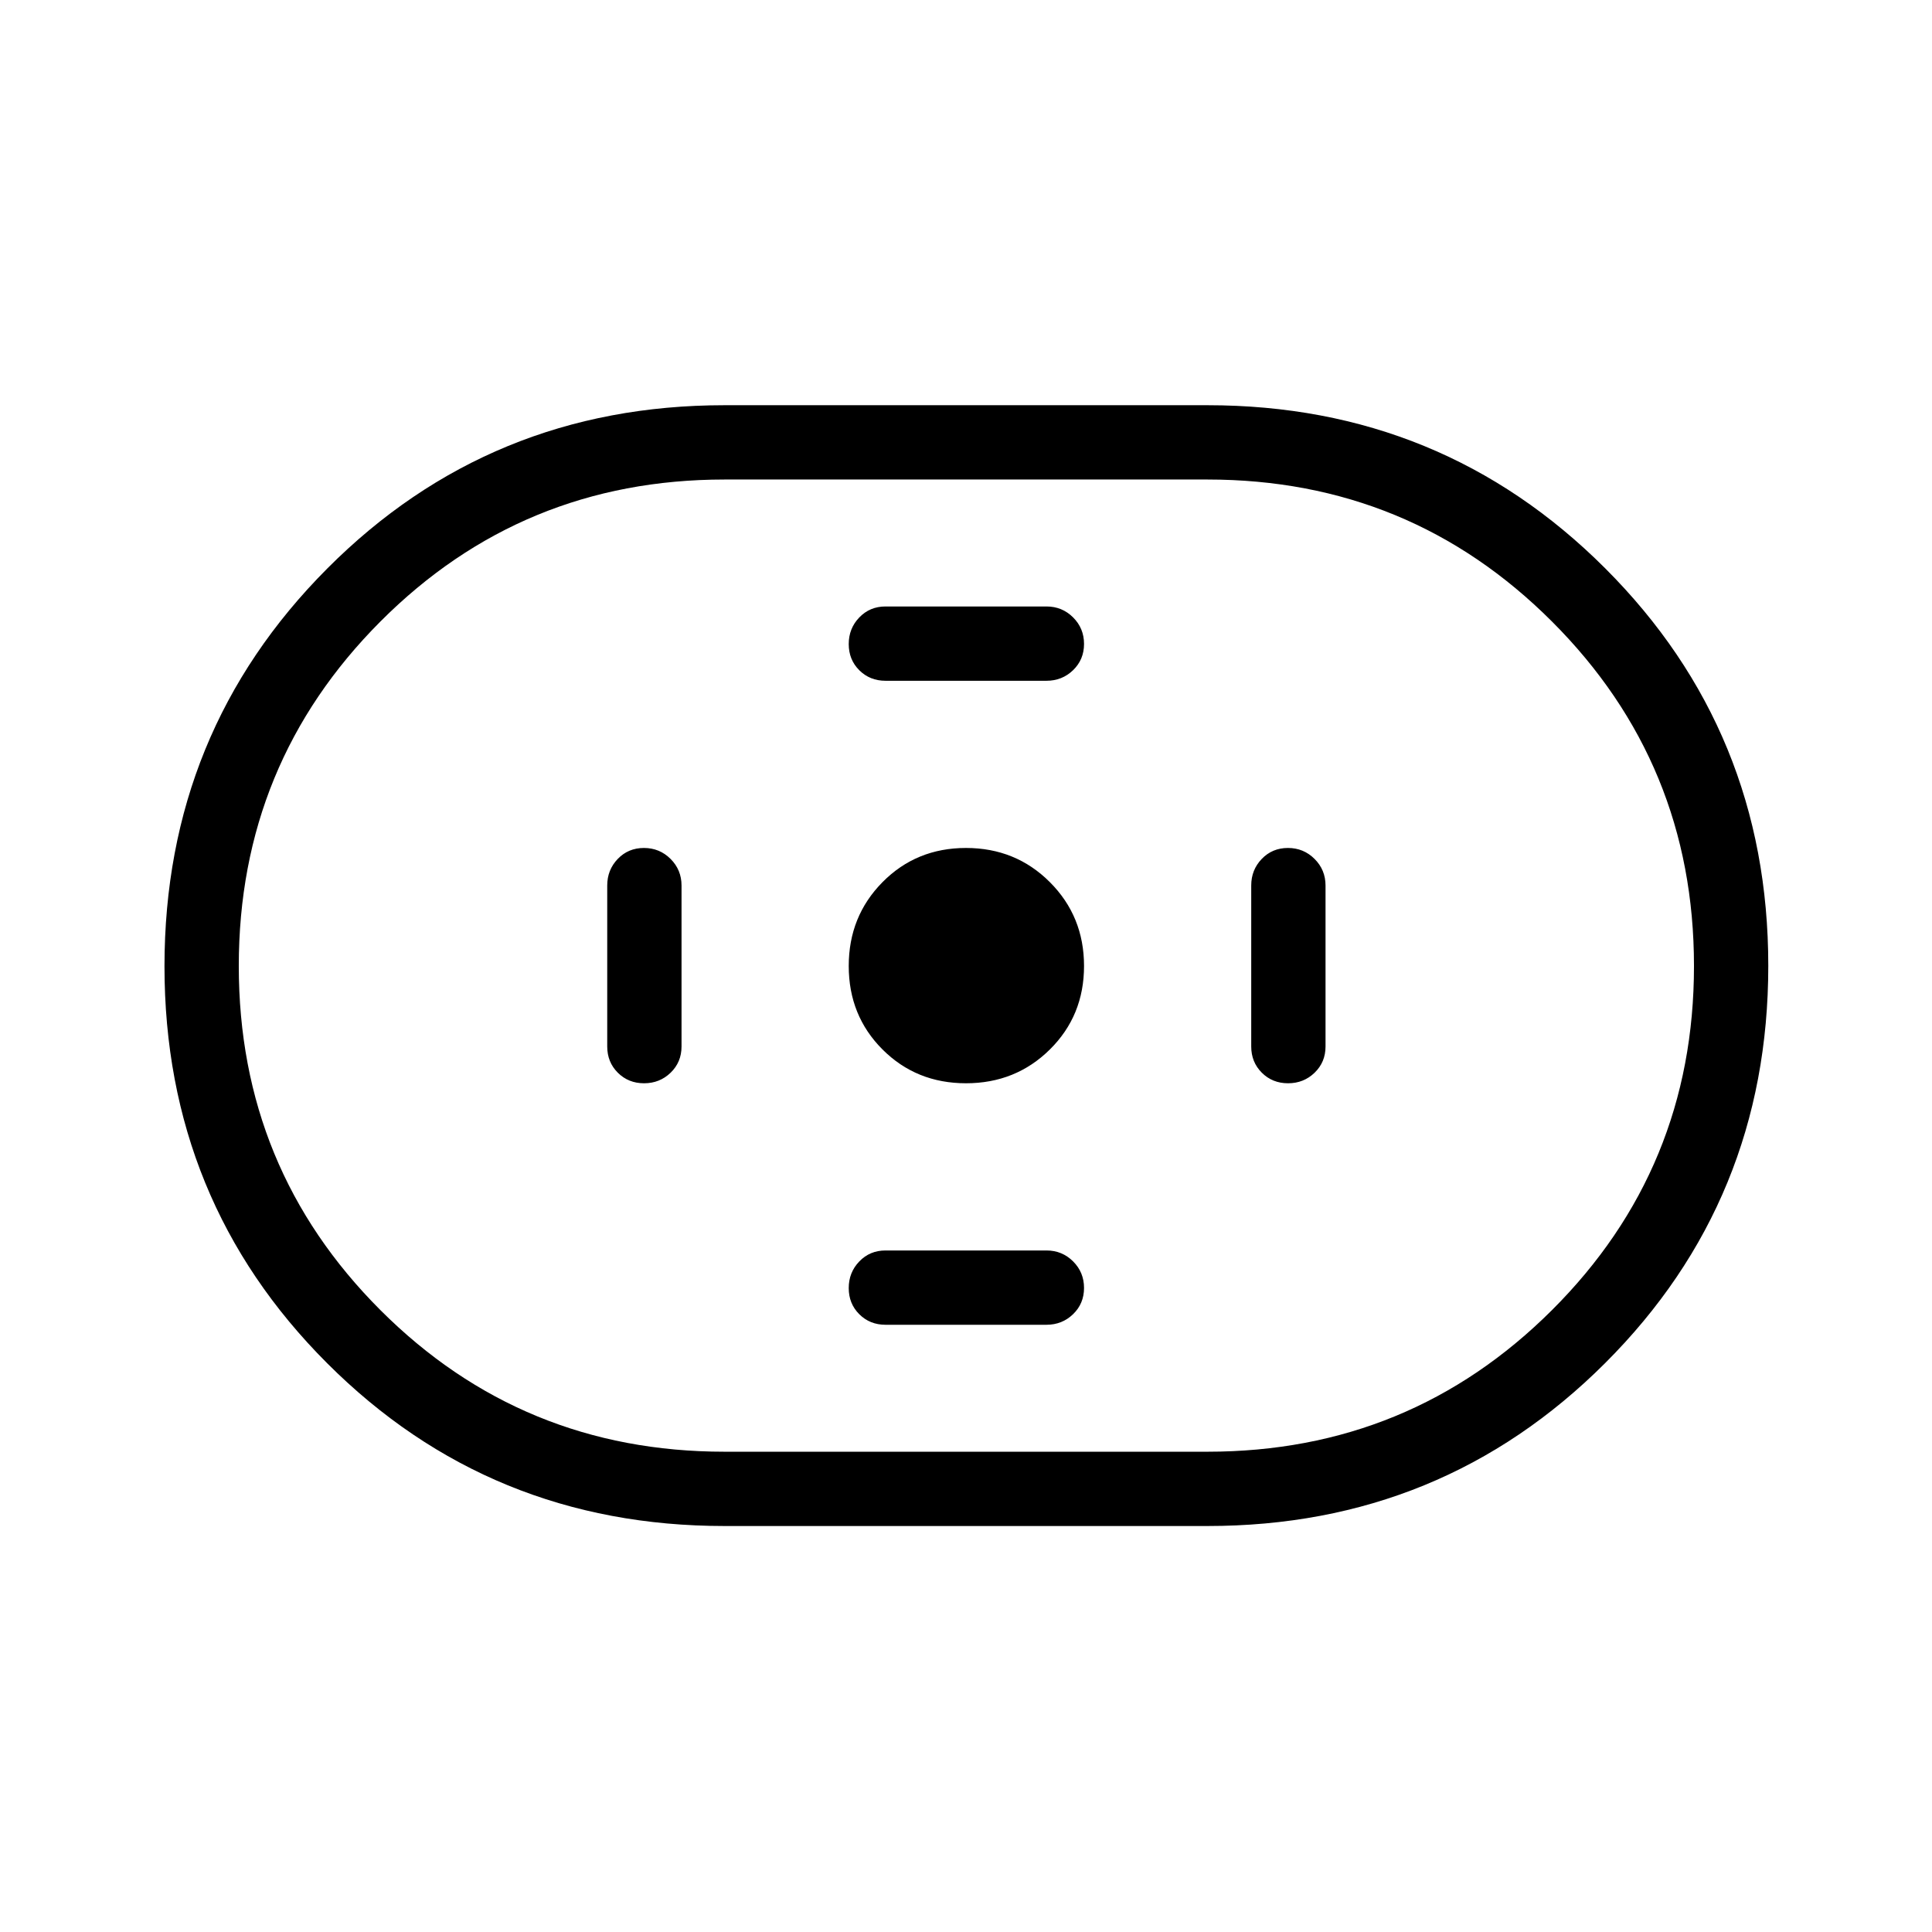 <svg xmlns="http://www.w3.org/2000/svg" height="24" viewBox="0 -960 960 960" width="24"><path d="M360-201.73q-116.52 0-197.39-80.84-80.88-80.84-80.88-197.31t80.88-197.62q80.87-81.15 197.39-81.15h240q116.52 0 197.59 81.03 81.06 81.03 81.06 197.5t-81.06 197.43Q716.52-201.73 600-201.73H360Zm0-36.92h240q100.62 0 171.17-70.37 70.56-70.36 70.56-170.98 0-100.62-70.56-171.17-70.55-70.56-171.17-70.56H360q-100.62 0-170.98 70.56-70.37 70.55-70.37 171.17 0 100.62 70.37 170.98 70.36 70.37 170.98 70.37Zm120-183.08q24.69 0 41.67-16.79T538.65-480q0-24.69-16.98-41.67T480-538.65q-24.69 0-41.48 16.98-16.79 16.98-16.79 41.67t16.79 41.48q16.79 16.79 41.48 16.79Zm-40-200h80q7.77 0 13.21-5.26 5.44-5.26 5.44-13.04 0-7.78-5.44-13.2-5.44-5.42-13.21-5.42h-80q-7.77 0-13.02 5.45t-5.25 13.23q0 7.78 5.25 13.01 5.25 5.23 13.02 5.23Zm0 320h80q7.77 0 13.21-5.26 5.44-5.26 5.44-13.04 0-7.78-5.44-13.2-5.44-5.42-13.21-5.42h-80q-7.77 0-13.02 5.45t-5.25 13.23q0 7.78 5.25 13.01 5.25 5.23 13.02 5.23Zm200.03-120q7.78 0 13.2-5.25 5.42-5.25 5.42-13.02v-80q0-7.77-5.45-13.21-5.45-5.44-13.23-5.44t-13.01 5.44q-5.23 5.44-5.23 13.21v80q0 7.77 5.26 13.02t13.04 5.25Zm-320 0q7.78 0 13.2-5.25 5.42-5.25 5.42-13.02v-80q0-7.77-5.45-13.21-5.45-5.44-13.23-5.44t-13.01 5.44q-5.23 5.44-5.23 13.21v80q0 7.77 5.26 13.02t13.04 5.25ZM480-480Z"/></svg>